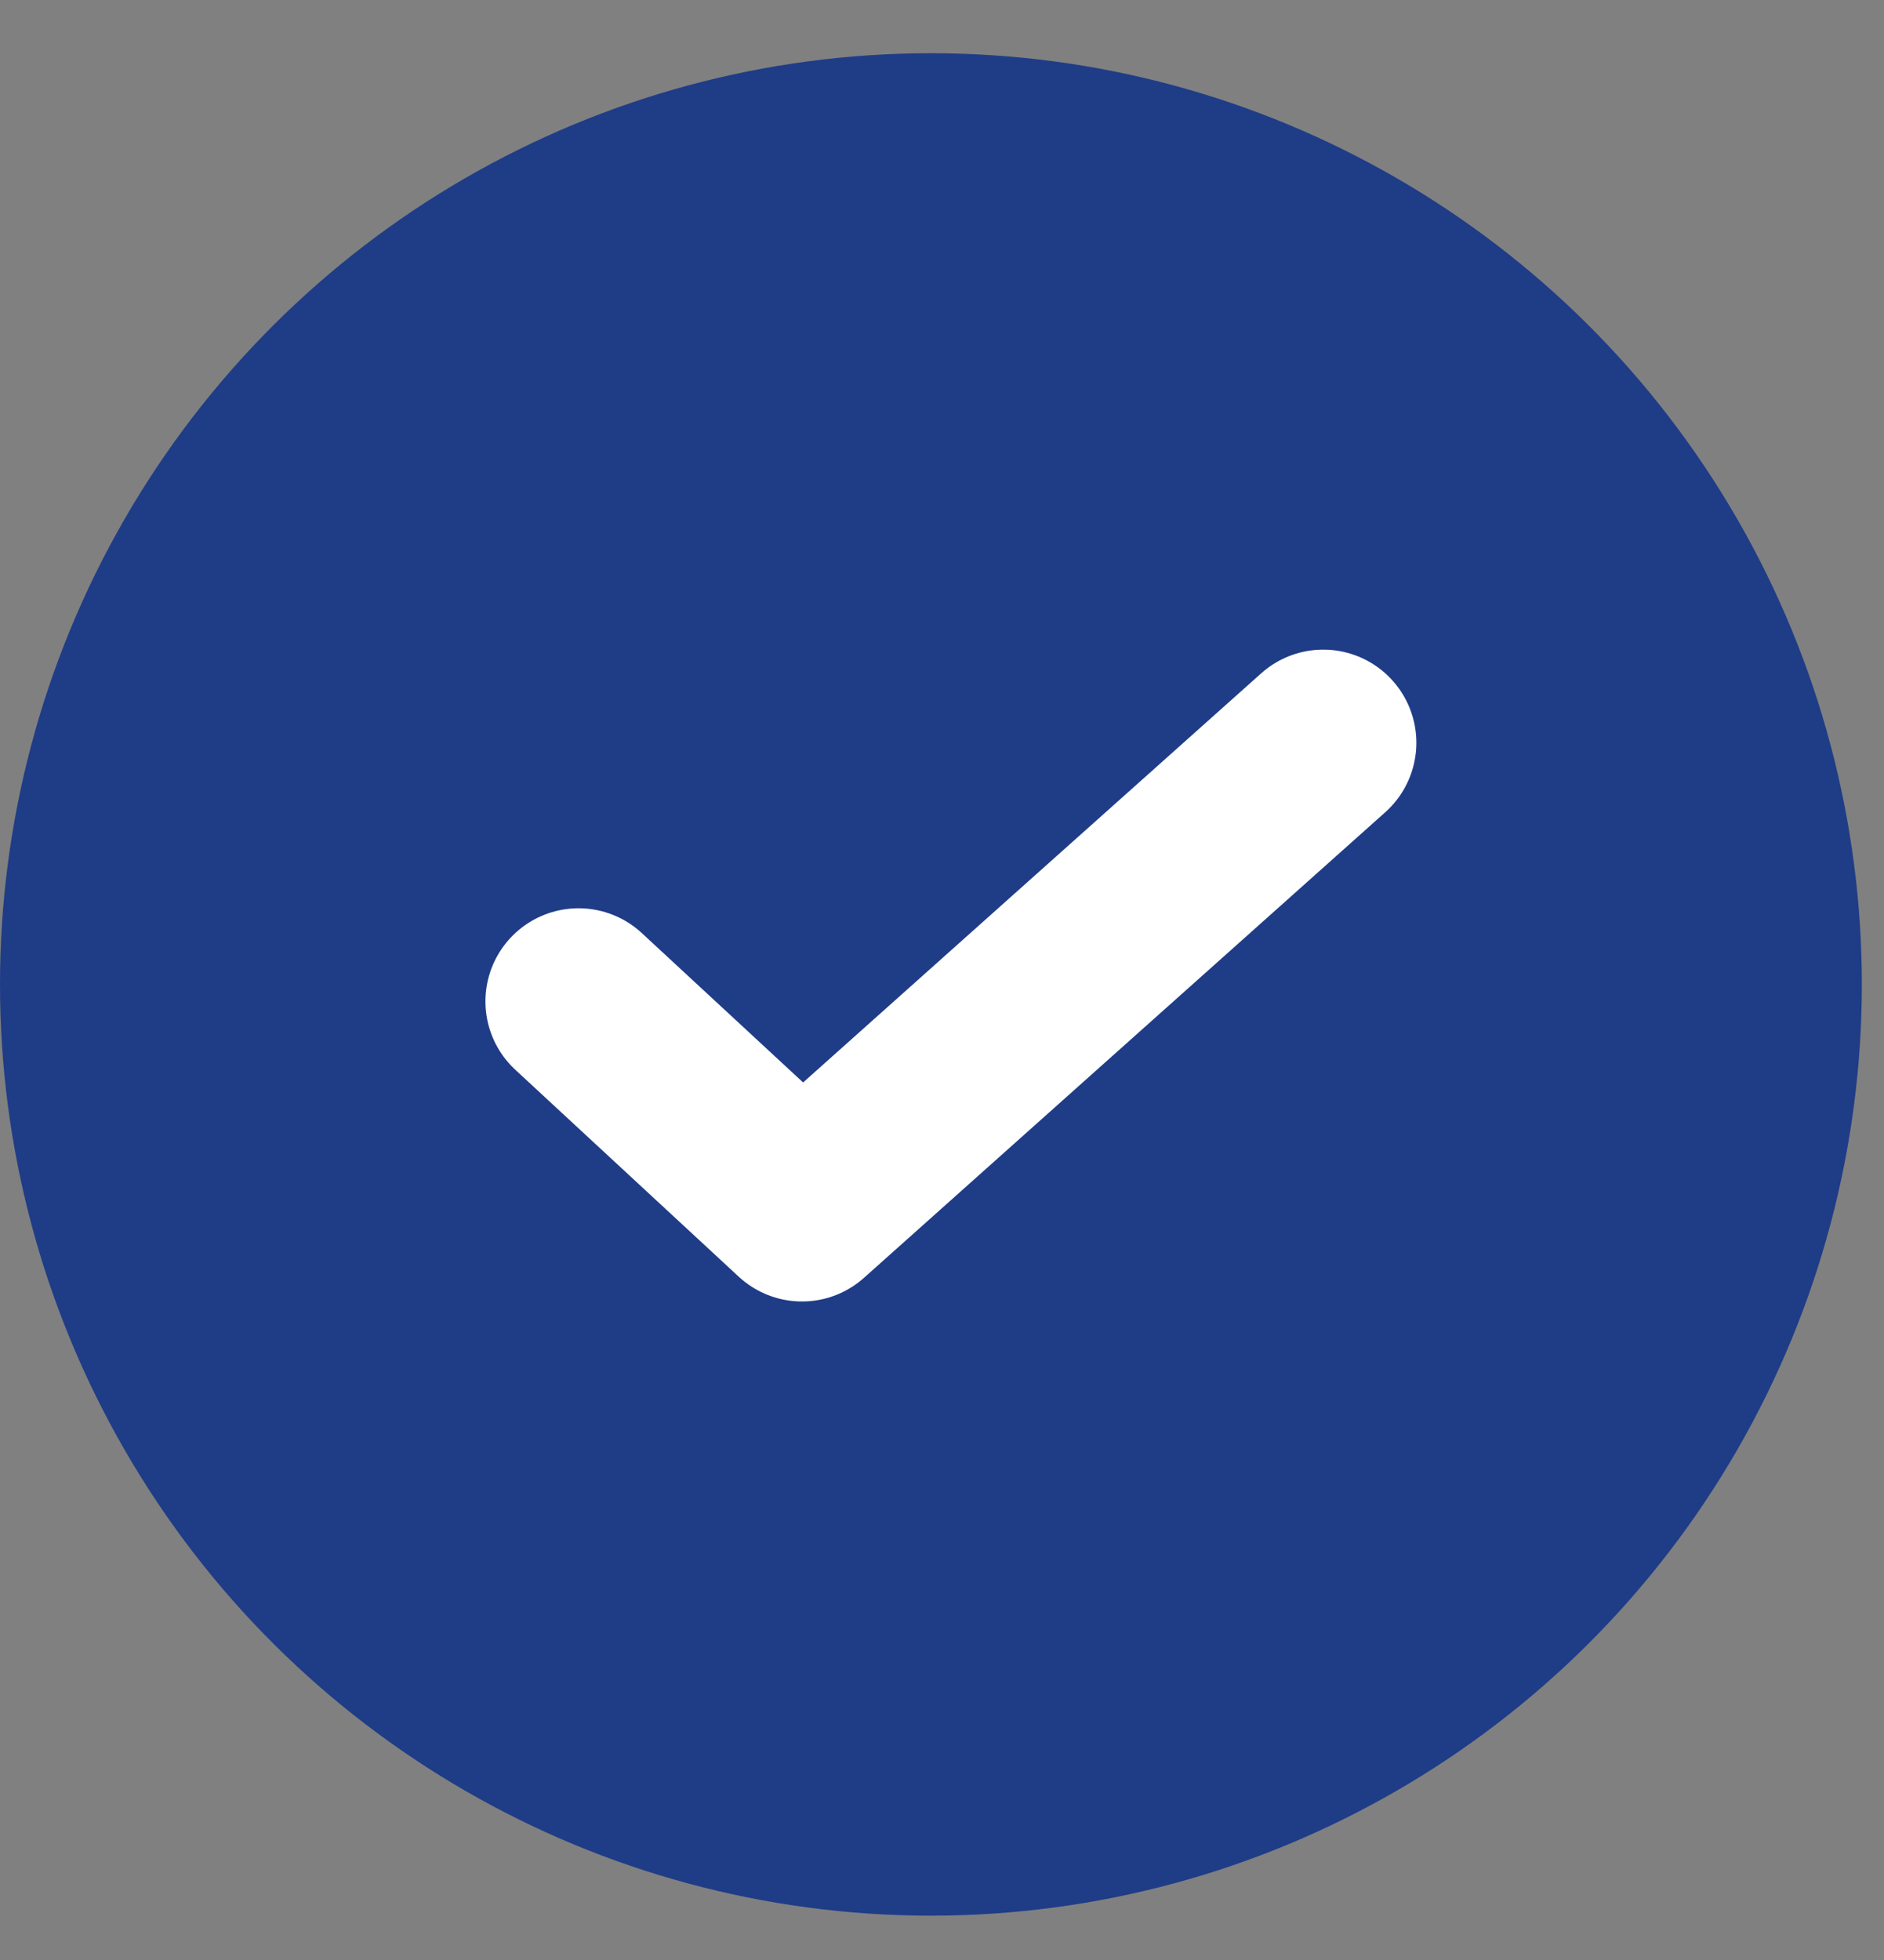 <svg width="25" height="26" viewBox="0 0 25 26" fill="none" xmlns="http://www.w3.org/2000/svg">
<rect x="0" y="0" width="25" height="26" fill="#808080" stroke="none"/>
<circle cx="12.353" cy="13.059" r="12.353" transform="rotate(90 12.353 13.059)" fill="#1F3C87"/>
<path d="M7.677 13.284L10.642 16.029L17.559 9.853" stroke="white" stroke-width="2.471" stroke-linecap="round" stroke-linejoin="round"/>
</svg>
